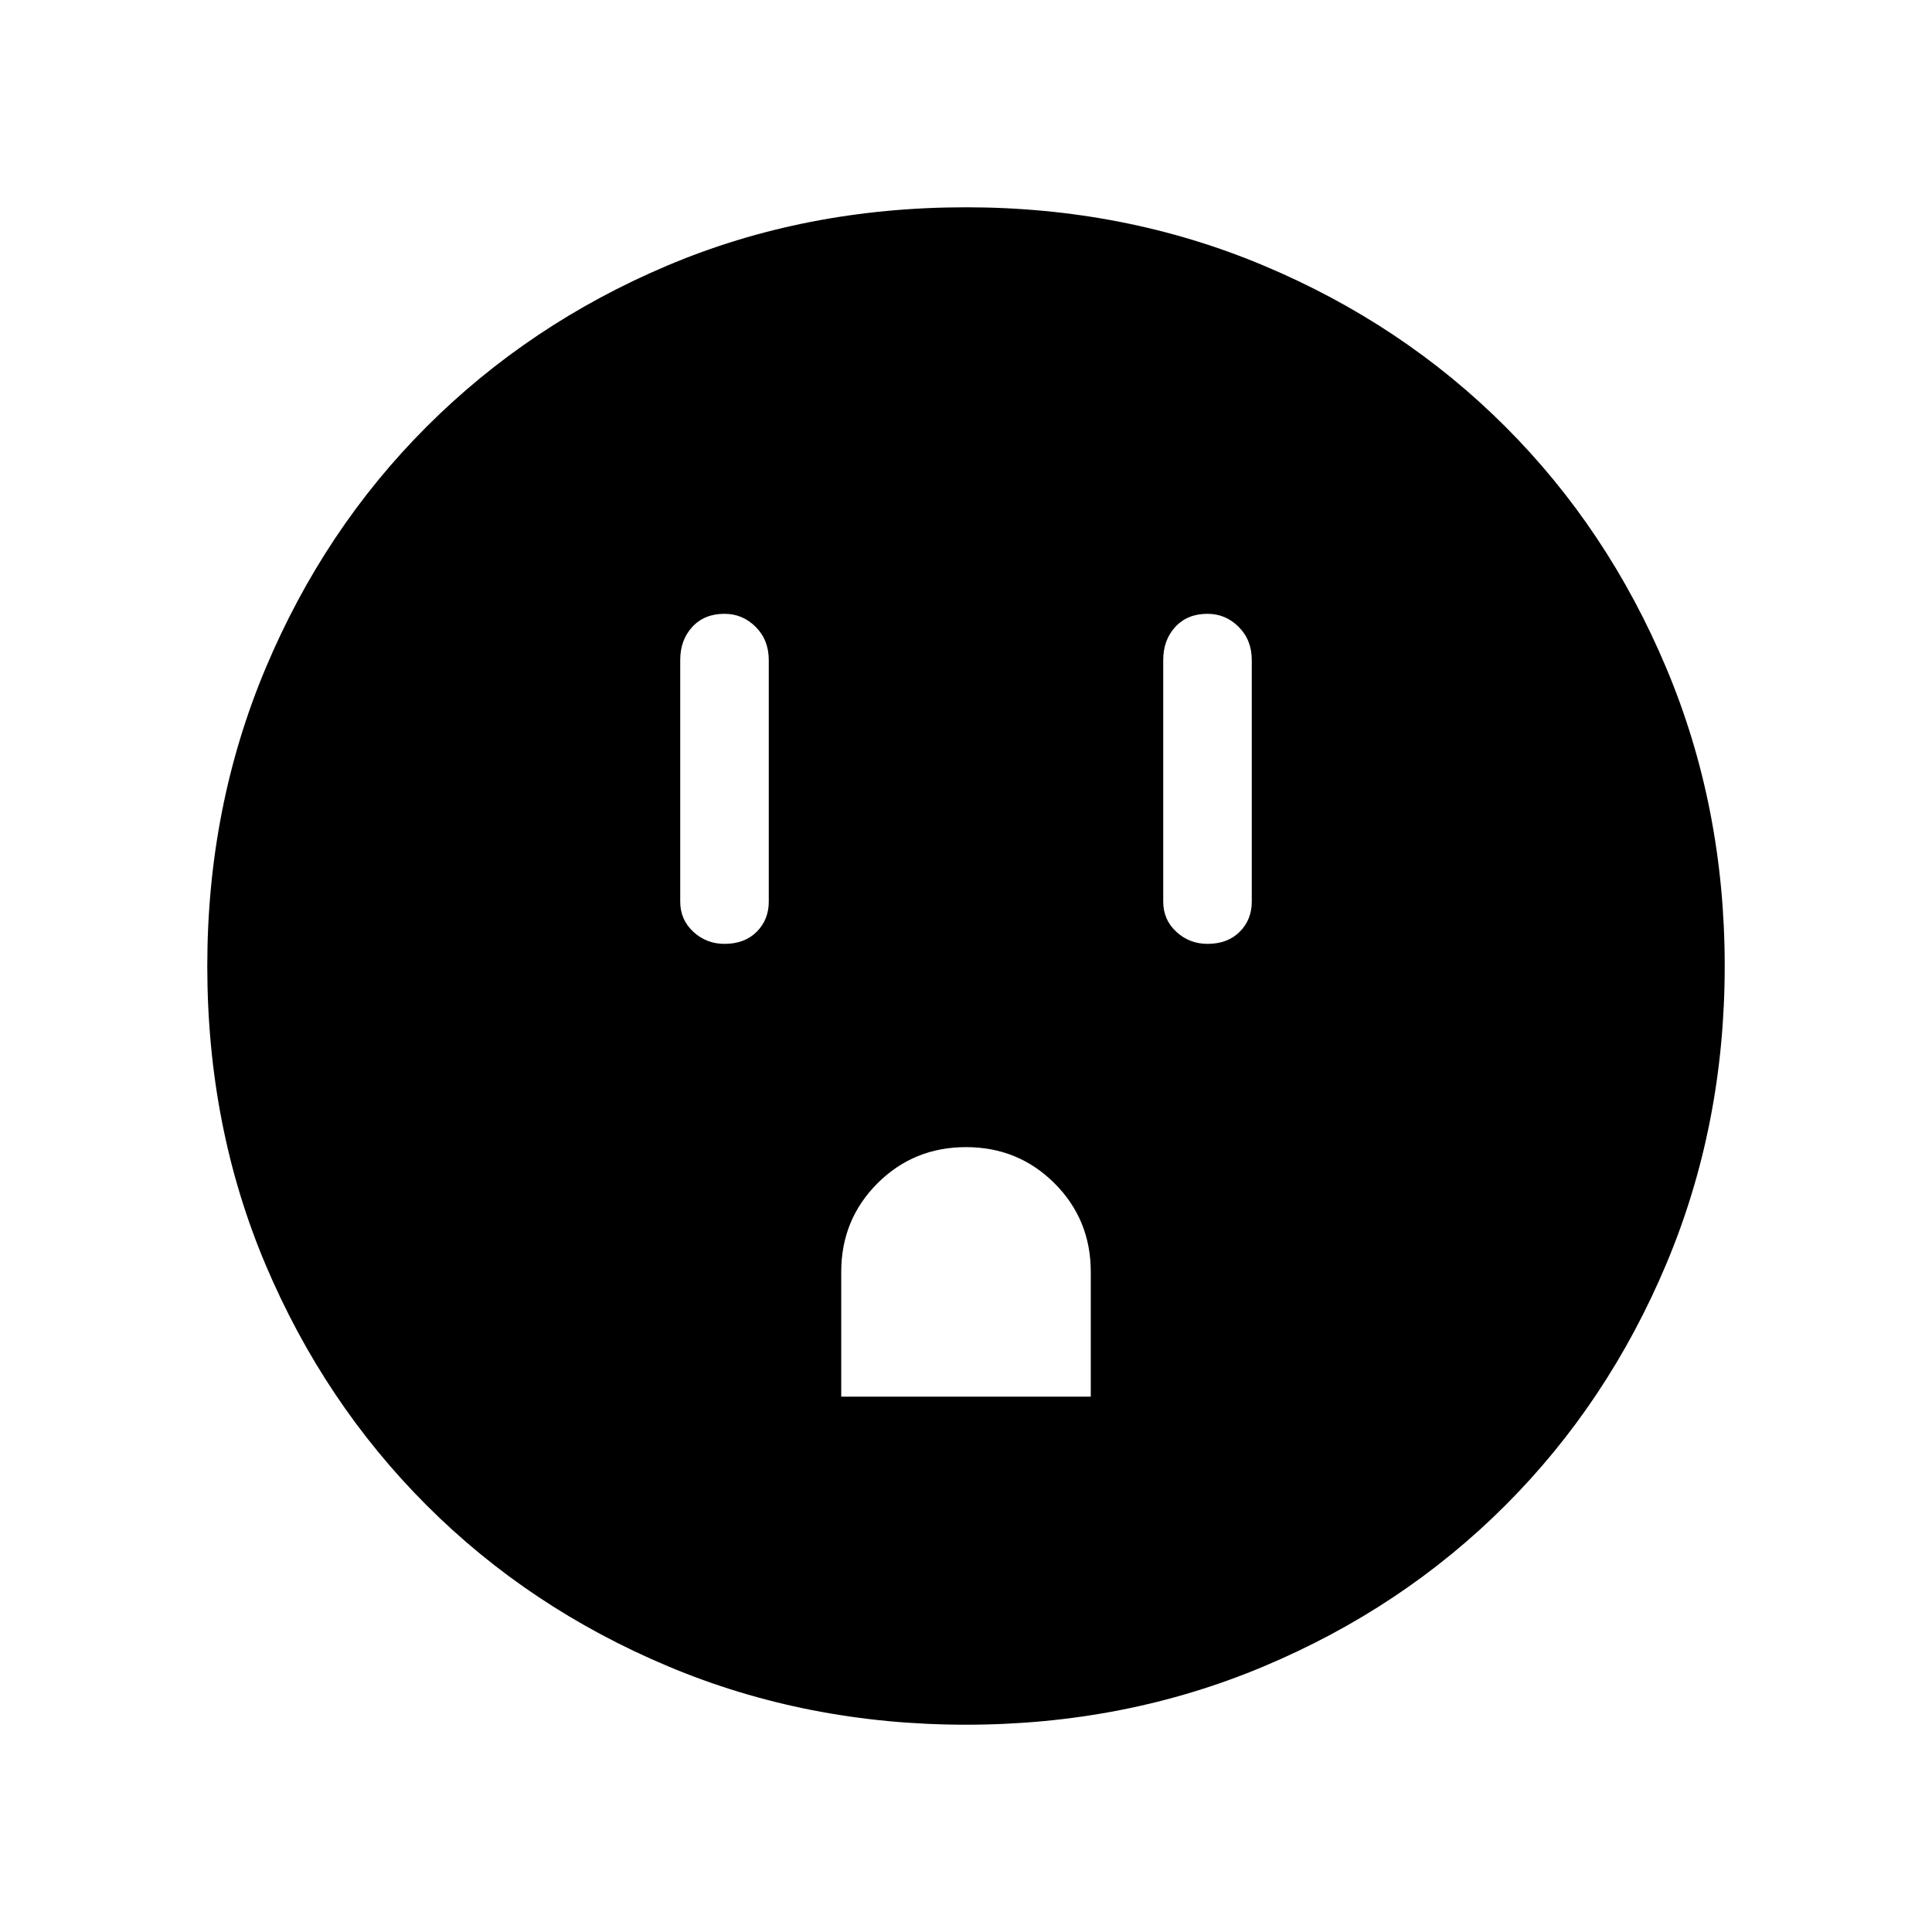 <svg xmlns="http://www.w3.org/2000/svg" height="48" width="48"><path d="M18 23.45Q18.5 23.45 18.8 23.15Q19.1 22.85 19.1 22.4V16.4Q19.1 15.9 18.775 15.575Q18.45 15.25 18 15.25Q17.5 15.25 17.2 15.575Q16.9 15.9 16.9 16.4V22.4Q16.9 22.85 17.225 23.15Q17.55 23.45 18 23.45ZM30 23.45Q30.5 23.45 30.8 23.15Q31.1 22.85 31.1 22.4V16.4Q31.1 15.9 30.775 15.575Q30.45 15.25 30 15.25Q29.5 15.25 29.2 15.575Q28.9 15.9 28.9 16.4V22.4Q28.9 22.85 29.225 23.15Q29.55 23.45 30 23.45ZM20.9 34.7H27.1V31.6Q27.1 30.3 26.2 29.4Q25.3 28.5 24 28.5Q22.7 28.5 21.8 29.4Q20.9 30.3 20.9 31.6ZM24 42.85Q20.05 42.85 16.6 41.4Q13.15 39.95 10.6 37.4Q8.05 34.85 6.6 31.425Q5.15 28 5.15 24Q5.15 20.05 6.6 16.6Q8.05 13.15 10.6 10.6Q13.15 8.05 16.575 6.6Q20 5.15 24 5.15Q27.95 5.15 31.4 6.6Q34.85 8.05 37.4 10.6Q39.95 13.15 41.4 16.6Q42.85 20.05 42.85 24Q42.85 27.95 41.4 31.4Q39.95 34.85 37.4 37.4Q34.85 39.95 31.4 41.4Q27.95 42.85 24 42.85Z"/></svg>